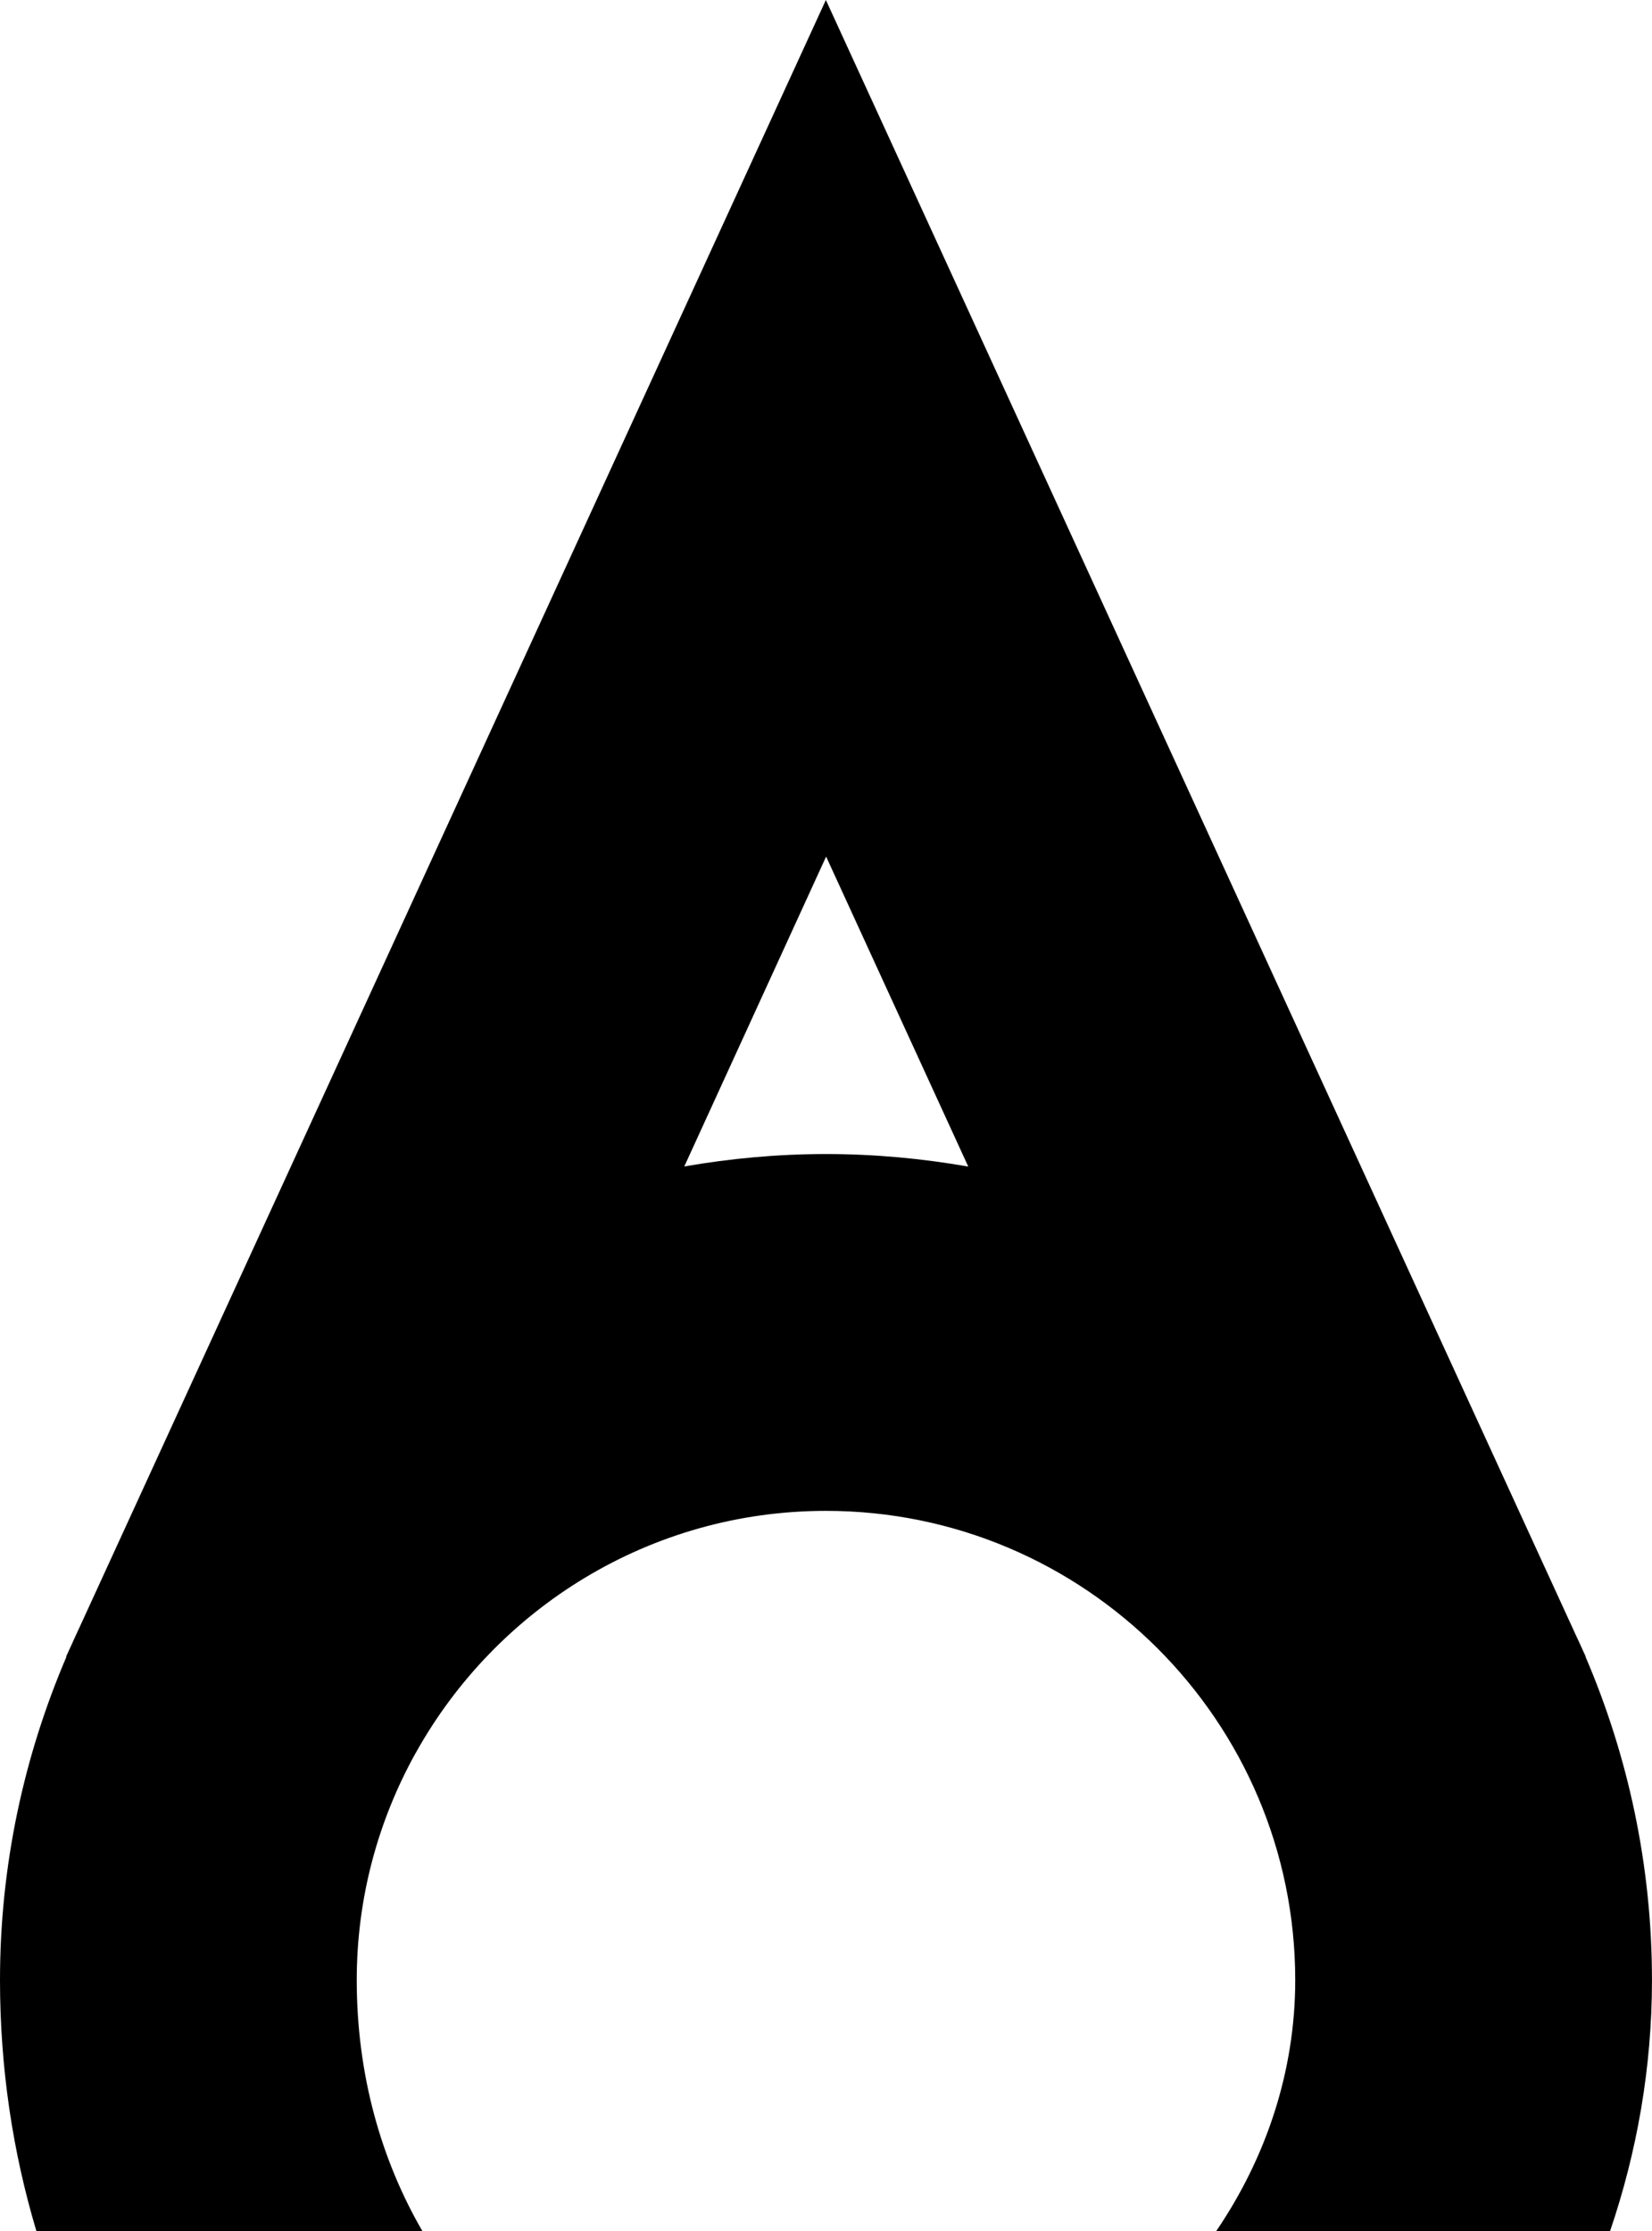 <svg data-name="Layer 1" xmlns="http://www.w3.org/2000/svg" viewBox="0 0 459.01 619.89"><path d="M99.12 550.14c0-22.89 5.97-44.39 16.37-63.1l.03.02.14-.3c22.32-39.91 64.95-66.99 113.84-66.99 71.89 0 130.38 58.49 130.38 130.38 0 25.43-8.14 49.43-21.97 69.75h109.44c7.52-22.1 11.65-45.55 11.65-69.75 0-31.91-6.64-62.27-18.48-89.9l.08.03-.6-1.31c-.68-1.56-1.42-3.1-2.13-4.64L229.47 0 22.07 452.19c-.75 1.59-1.48 3.19-2.2 4.8l-1.51 3.29h.11C6.65 487.9 0 518.24 0 550.14c0 24.42 3.55 47.83 10.12 69.75h107.25c-11.57-19.94-18.25-43.68-18.25-69.75Zm130.42-312.15 39.49 86.12c-12.85-2.24-26.04-3.48-39.52-3.48s-26.57 1.23-39.38 3.45l39.41-86.1Z"></path></svg>